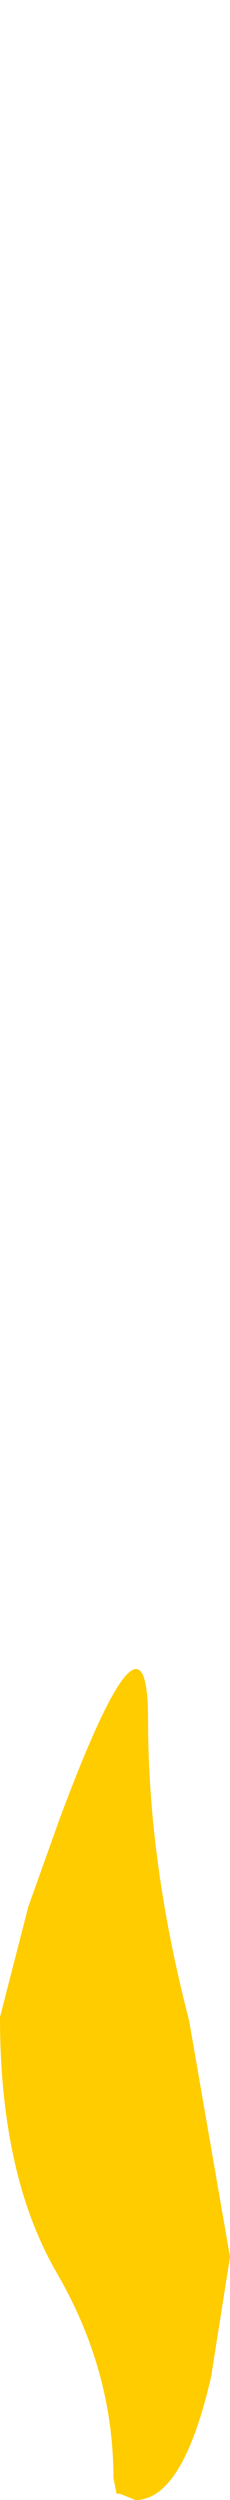 <?xml version="1.0" encoding="UTF-8" standalone="no"?>
<svg xmlns:xlink="http://www.w3.org/1999/xlink" height="39.6px" width="3.65px" xmlns="http://www.w3.org/2000/svg">
  <g transform="matrix(1.0, 0.0, 0.0, 1.0, 1.25, 50.55)">
    <path d="M-1.25 -18.6 Q-1.25 -16.1 -0.35 -14.55 0.55 -13.0 0.55 -11.3 L0.6 -11.05 0.65 -11.05 0.9 -10.95 Q1.65 -10.95 2.1 -12.9 L2.4 -14.8 1.75 -18.55 Q1.1 -21.05 1.1 -23.3 1.1 -25.5 -0.3 -21.75 L-0.8 -20.35 -1.25 -18.6" fill="#ffcc00" fill-rule="evenodd" stroke="none">
      <animate attributeName="fill" dur="2s" repeatCount="indefinite" values="#ffcc00;#ff9901"/>
      <animate attributeName="fill-opacity" dur="2s" repeatCount="indefinite" values="1.0;0.0"/>
      <animate attributeName="d" dur="2s" repeatCount="indefinite" values="M-1.25 -18.6 Q-1.25 -16.1 -0.35 -14.55 0.55 -13.0 0.55 -11.3 L0.6 -11.05 0.65 -11.05 0.9 -10.95 Q1.65 -10.95 2.1 -12.9 L2.4 -14.8 1.75 -18.55 Q1.1 -21.05 1.1 -23.3 1.1 -25.5 -0.3 -21.75 L-0.8 -20.35 -1.25 -18.6;M-0.45 -45.6 Q-0.45 -43.4 0.1 -42.1 0.65 -40.8 0.65 -39.25 L0.7 -39.1 0.75 -39.05 0.9 -39.05 Q1.35 -39.1 1.65 -40.8 L1.8 -42.45 1.4 -45.75 Q1.0 -47.9 1.0 -49.85 1.0 -51.75 0.15 -48.4 L-0.15 -47.15 -0.45 -45.6"/>
    </path>
    <path d="M-1.25 -18.6 L-0.8 -20.35 -0.3 -21.75 Q1.1 -25.5 1.1 -23.3 1.1 -21.05 1.75 -18.55 L2.4 -14.8 2.1 -12.9 Q1.65 -10.95 0.9 -10.95 L0.65 -11.05 0.6 -11.05 0.55 -11.3 Q0.55 -13.0 -0.35 -14.55 -1.25 -16.1 -1.25 -18.6" fill="none" stroke="#000000" stroke-linecap="round" stroke-linejoin="round" stroke-opacity="0.0" stroke-width="1.0">
      <animate attributeName="stroke" dur="2s" repeatCount="indefinite" values="#000000;#000001"/>
      <animate attributeName="stroke-width" dur="2s" repeatCount="indefinite" values="0.0;0.0"/>
      <animate attributeName="fill-opacity" dur="2s" repeatCount="indefinite" values="0.0;0.0"/>
      <animate attributeName="d" dur="2s" repeatCount="indefinite" values="M-1.25 -18.6 L-0.8 -20.35 -0.3 -21.75 Q1.1 -25.5 1.1 -23.3 1.1 -21.05 1.75 -18.55 L2.4 -14.8 2.1 -12.9 Q1.65 -10.95 0.9 -10.95 L0.65 -11.05 0.6 -11.05 0.55 -11.3 Q0.55 -13.0 -0.35 -14.55 -1.25 -16.1 -1.25 -18.6;M-0.45 -45.6 L-0.15 -47.15 0.15 -48.4 Q1.0 -51.75 1.0 -49.85 1.0 -47.9 1.4 -45.75 L1.8 -42.45 1.65 -40.8 Q1.35 -39.1 0.9 -39.05 L0.75 -39.05 0.7 -39.1 0.65 -39.25 Q0.65 -40.8 0.1 -42.1 -0.45 -43.4 -0.45 -45.6"/>
    </path>
  </g>
</svg>
